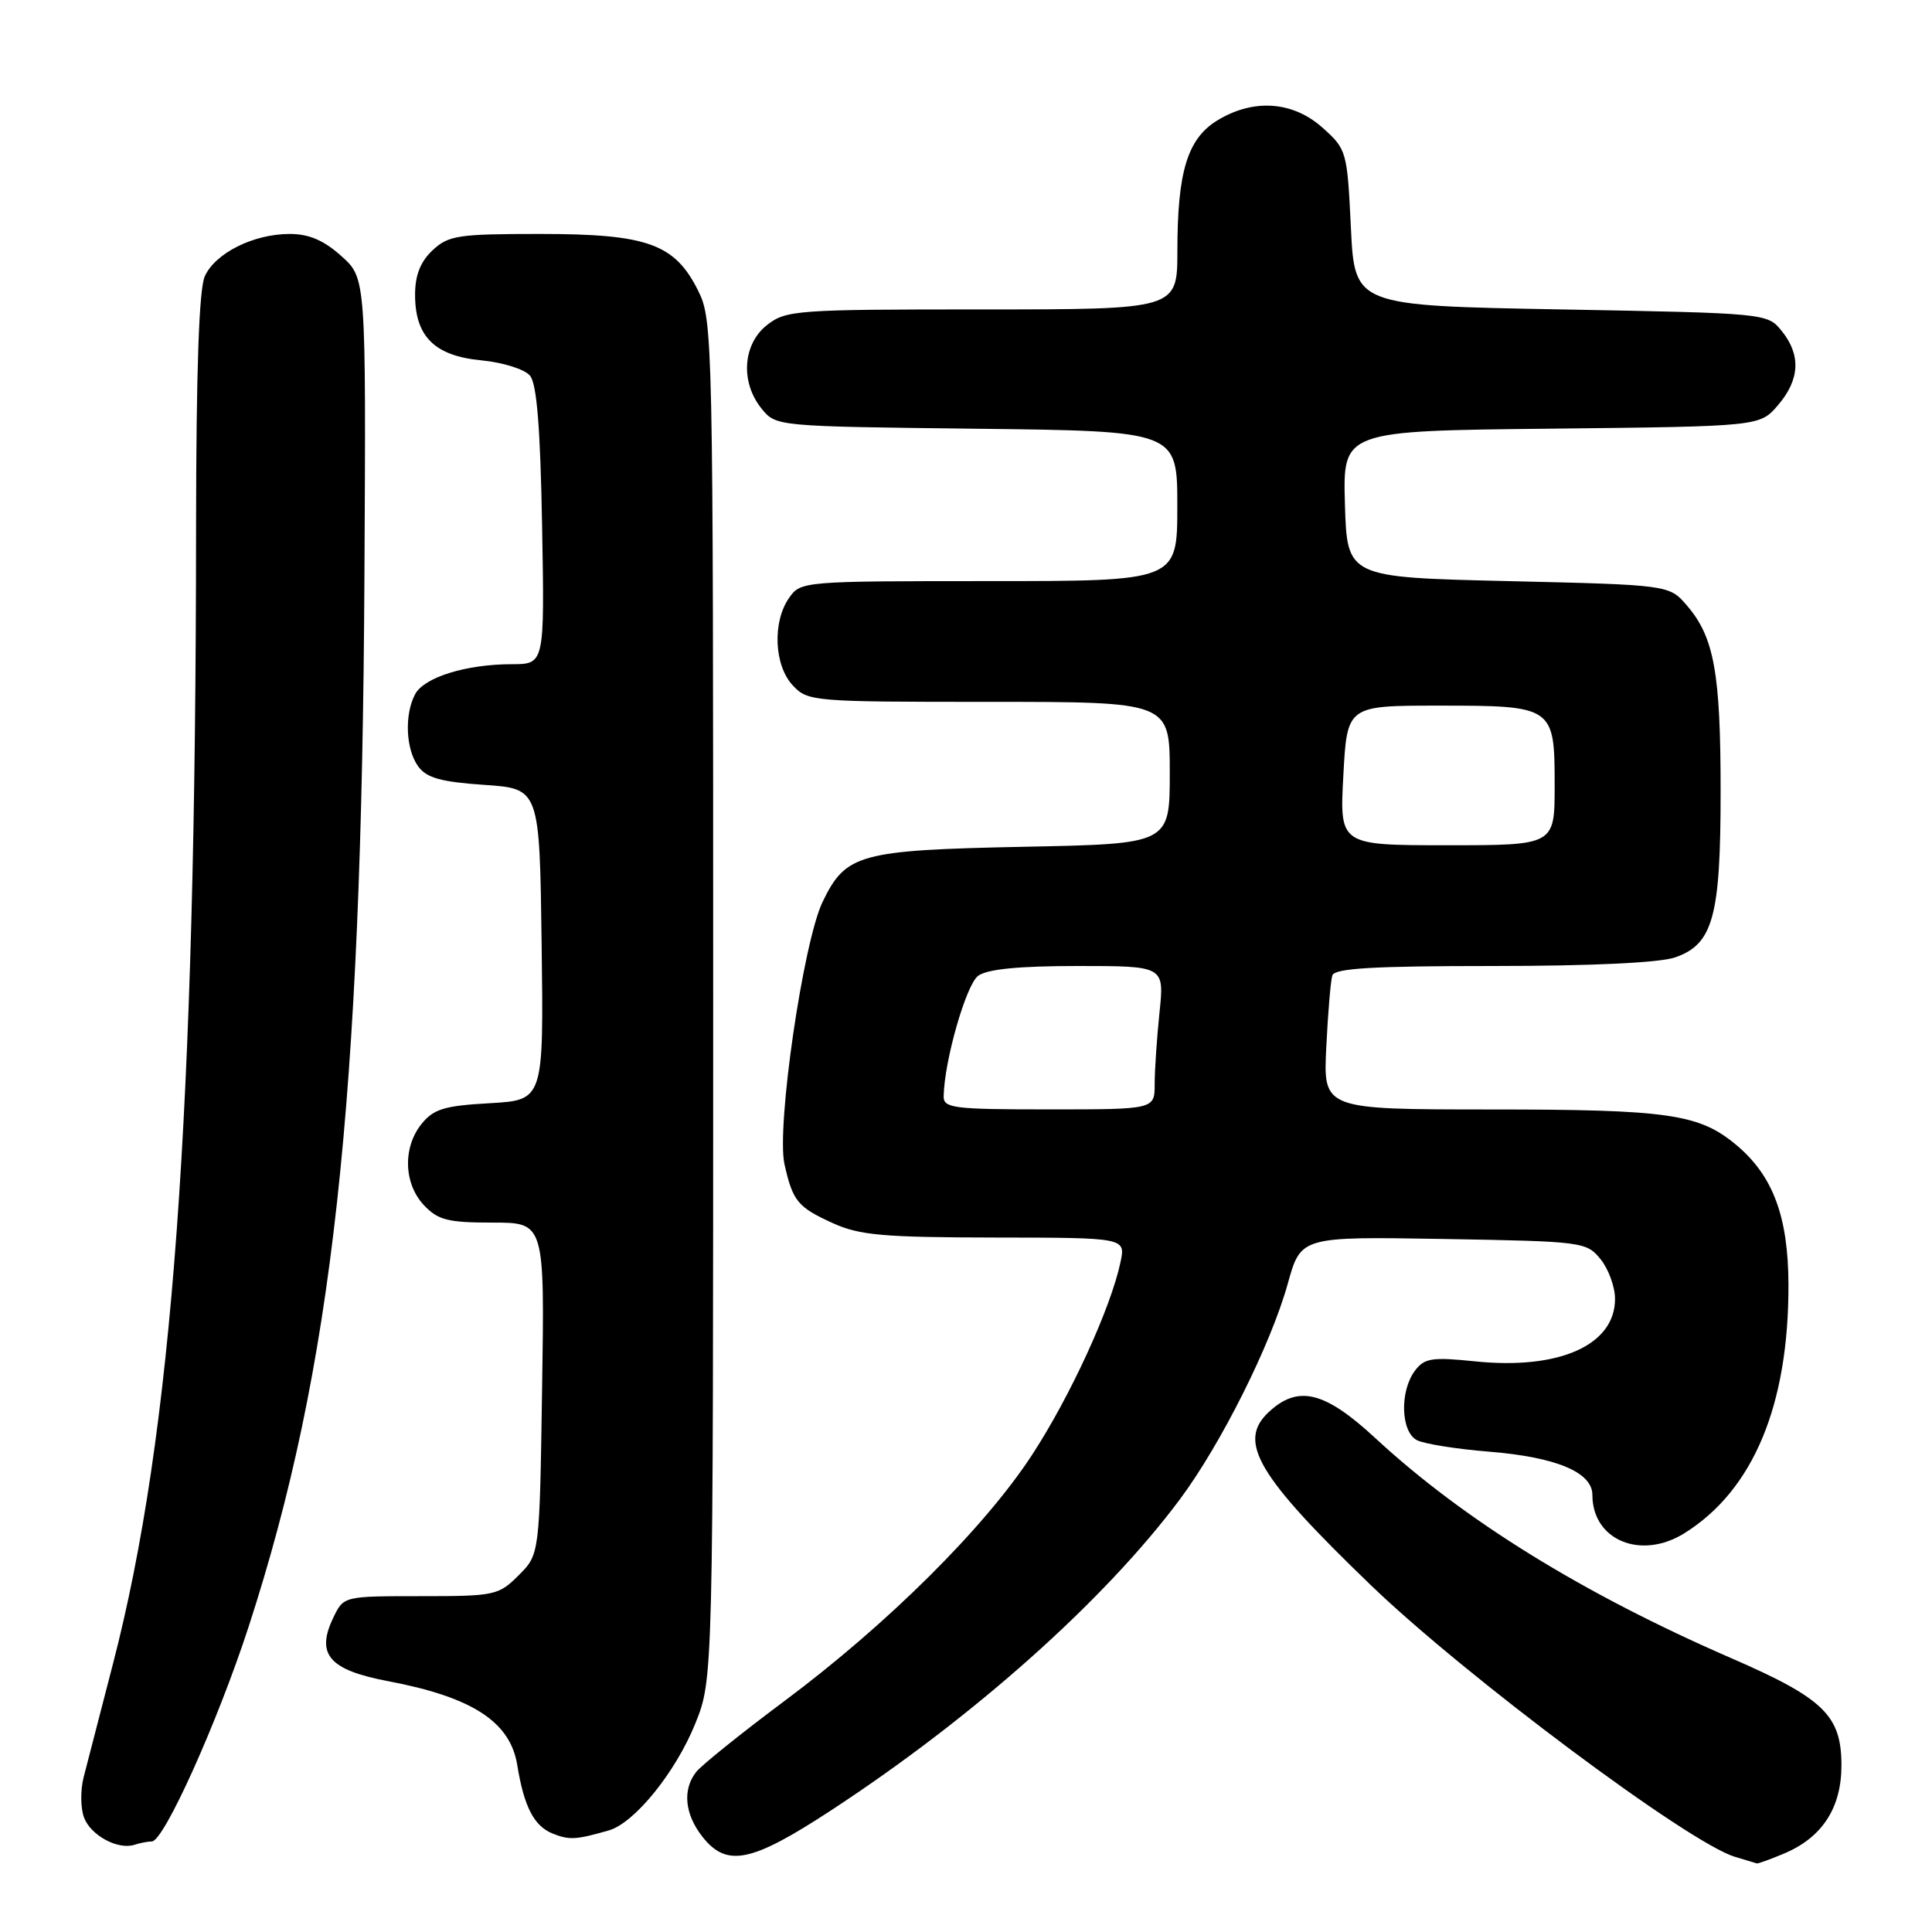 <?xml version="1.0" encoding="UTF-8" standalone="no"?>
<!DOCTYPE svg PUBLIC "-//W3C//DTD SVG 1.1//EN" "http://www.w3.org/Graphics/SVG/1.1/DTD/svg11.dtd" >
<svg xmlns="http://www.w3.org/2000/svg" xmlns:xlink="http://www.w3.org/1999/xlink" version="1.1" viewBox="0 0 256 256">
 <g >
 <path fill="currentColor"
d=" M 236.36 245.62 C 241.44 243.50 244.00 239.57 244.00 233.92 C 244.00 227.31 241.67 225.05 229.41 219.72 C 209.76 211.18 193.97 201.42 182.24 190.56 C 175.52 184.34 172.00 183.48 168.11 187.11 C 163.92 191.02 166.60 195.55 181.64 210.04 C 194.20 222.13 223.74 244.18 229.87 246.03 C 231.32 246.47 232.63 246.87 232.78 246.91 C 232.94 246.96 234.55 246.38 236.36 245.62 Z  M 110.14 239.87 C 129.05 227.49 146.32 212.09 156.31 198.71 C 161.77 191.39 168.39 178.18 170.64 170.08 C 172.37 163.85 172.37 163.85 191.27 164.17 C 209.75 164.49 210.22 164.55 212.09 166.86 C 213.14 168.16 214.00 170.52 214.00 172.11 C 214.00 178.23 206.61 181.53 195.49 180.39 C 189.75 179.80 188.75 179.95 187.50 181.61 C 185.45 184.31 185.60 189.72 187.75 190.83 C 188.71 191.32 193.00 192.01 197.28 192.35 C 206.20 193.07 211.00 195.08 211.00 198.09 C 211.00 204.09 217.45 206.76 223.21 203.15 C 232.32 197.45 237.02 186.19 236.98 170.20 C 236.95 161.22 234.94 155.81 230.11 151.75 C 225.18 147.60 221.12 147.01 197.42 147.01 C 175.33 147.00 175.33 147.00 175.74 138.75 C 175.96 134.21 176.32 129.94 176.54 129.25 C 176.84 128.30 181.99 128.00 197.82 128.00 C 210.82 128.00 219.93 127.57 221.96 126.86 C 227.00 125.11 228.00 121.46 227.99 104.78 C 227.99 89.16 227.13 84.42 223.54 80.25 C 221.18 77.50 221.18 77.50 199.84 77.00 C 178.50 76.50 178.50 76.50 178.21 66.80 C 177.93 57.09 177.93 57.09 205.55 56.80 C 233.18 56.50 233.18 56.50 235.59 53.69 C 238.49 50.31 238.66 47.04 236.09 43.86 C 234.19 41.51 234.09 41.50 206.84 41.00 C 179.50 40.50 179.50 40.50 179.00 30.16 C 178.51 20.01 178.44 19.78 175.23 16.91 C 171.30 13.40 166.09 13.04 161.31 15.95 C 157.35 18.37 156.01 22.73 156.01 33.25 C 156.00 41.00 156.00 41.00 130.13 41.00 C 105.48 41.00 104.15 41.10 101.63 43.07 C 98.41 45.61 98.08 50.64 100.91 54.14 C 102.82 56.50 102.84 56.50 129.41 56.81 C 156.00 57.12 156.00 57.12 156.00 67.06 C 156.00 77.00 156.00 77.00 131.06 77.00 C 106.41 77.00 106.09 77.03 104.56 79.22 C 102.33 82.40 102.57 88.17 105.04 90.81 C 107.03 92.95 107.68 93.00 131.04 93.00 C 155.00 93.00 155.00 93.00 155.00 102.41 C 155.00 111.82 155.00 111.82 135.75 112.20 C 113.86 112.65 112.08 113.13 109.01 119.48 C 106.42 124.82 102.85 149.40 103.95 154.28 C 105.05 159.17 105.70 159.96 110.37 162.08 C 113.89 163.68 117.05 163.96 131.83 163.98 C 149.16 164.00 149.16 164.00 148.47 167.25 C 147.20 173.29 141.81 185.04 136.76 192.77 C 130.48 202.40 117.65 215.16 104.00 225.35 C 98.22 229.66 92.94 233.91 92.25 234.79 C 90.41 237.13 90.72 240.38 93.07 243.37 C 96.30 247.47 99.54 246.81 110.14 239.87 Z  M 20.12 244.00 C 21.71 244.00 28.82 228.22 32.96 215.50 C 44.07 181.30 47.93 146.29 48.29 76.18 C 48.50 36.85 48.50 36.85 45.23 33.93 C 42.91 31.84 40.94 31.00 38.39 31.00 C 33.61 31.00 28.54 33.52 27.14 36.60 C 26.37 38.29 26.00 49.00 25.98 69.80 C 25.95 147.82 22.85 190.10 14.96 220.50 C 13.25 227.10 11.50 233.87 11.07 235.54 C 10.65 237.22 10.67 239.59 11.13 240.82 C 12.01 243.20 15.64 245.16 17.83 244.44 C 18.56 244.20 19.59 244.00 20.12 244.00 Z  M 80.67 242.54 C 84.08 241.56 89.53 234.82 92.13 228.38 C 94.50 222.50 94.50 222.50 94.50 132.50 C 94.50 44.50 94.46 42.41 92.50 38.50 C 89.40 32.30 85.79 31.00 71.56 31.00 C 60.69 31.00 59.42 31.19 57.31 33.17 C 55.70 34.69 55.00 36.47 55.00 39.06 C 55.00 44.60 57.59 47.16 63.80 47.75 C 66.67 48.03 69.53 48.93 70.23 49.78 C 71.13 50.85 71.60 56.72 71.83 69.65 C 72.16 88.00 72.16 88.00 67.83 88.01 C 61.78 88.01 56.21 89.74 55.01 91.98 C 53.57 94.68 53.76 99.29 55.42 101.56 C 56.53 103.08 58.44 103.61 64.17 104.00 C 71.50 104.50 71.50 104.50 71.77 125.14 C 72.04 145.77 72.04 145.77 64.90 146.18 C 58.91 146.51 57.46 146.95 55.88 148.90 C 53.35 152.02 53.48 156.82 56.17 159.69 C 58.04 161.67 59.33 162.00 65.26 162.00 C 72.17 162.00 72.17 162.00 71.83 183.98 C 71.50 205.96 71.50 205.96 68.73 208.73 C 66.06 211.40 65.57 211.50 55.74 211.50 C 45.53 211.50 45.53 211.50 44.16 214.36 C 41.82 219.22 43.62 221.29 51.46 222.77 C 62.59 224.88 67.62 228.15 68.54 233.89 C 69.44 239.41 70.76 241.97 73.24 242.96 C 75.46 243.84 76.30 243.79 80.67 242.54 Z  M 125.04 145.25 C 125.13 140.53 128.02 130.46 129.61 129.30 C 130.82 128.41 135.03 128.00 142.83 128.00 C 154.28 128.00 154.28 128.00 153.64 134.15 C 153.29 137.53 153.00 141.80 153.00 143.65 C 153.00 147.00 153.00 147.00 139.00 147.00 C 126.32 147.00 125.00 146.84 125.04 145.25 Z  M 178.00 102.75 C 178.50 93.50 178.50 93.50 190.60 93.50 C 205.89 93.50 206.00 93.58 206.00 104.12 C 206.00 112.00 206.00 112.00 191.75 112.00 C 177.50 112.00 177.50 112.00 178.00 102.75 Z "/>
</g>
</svg>